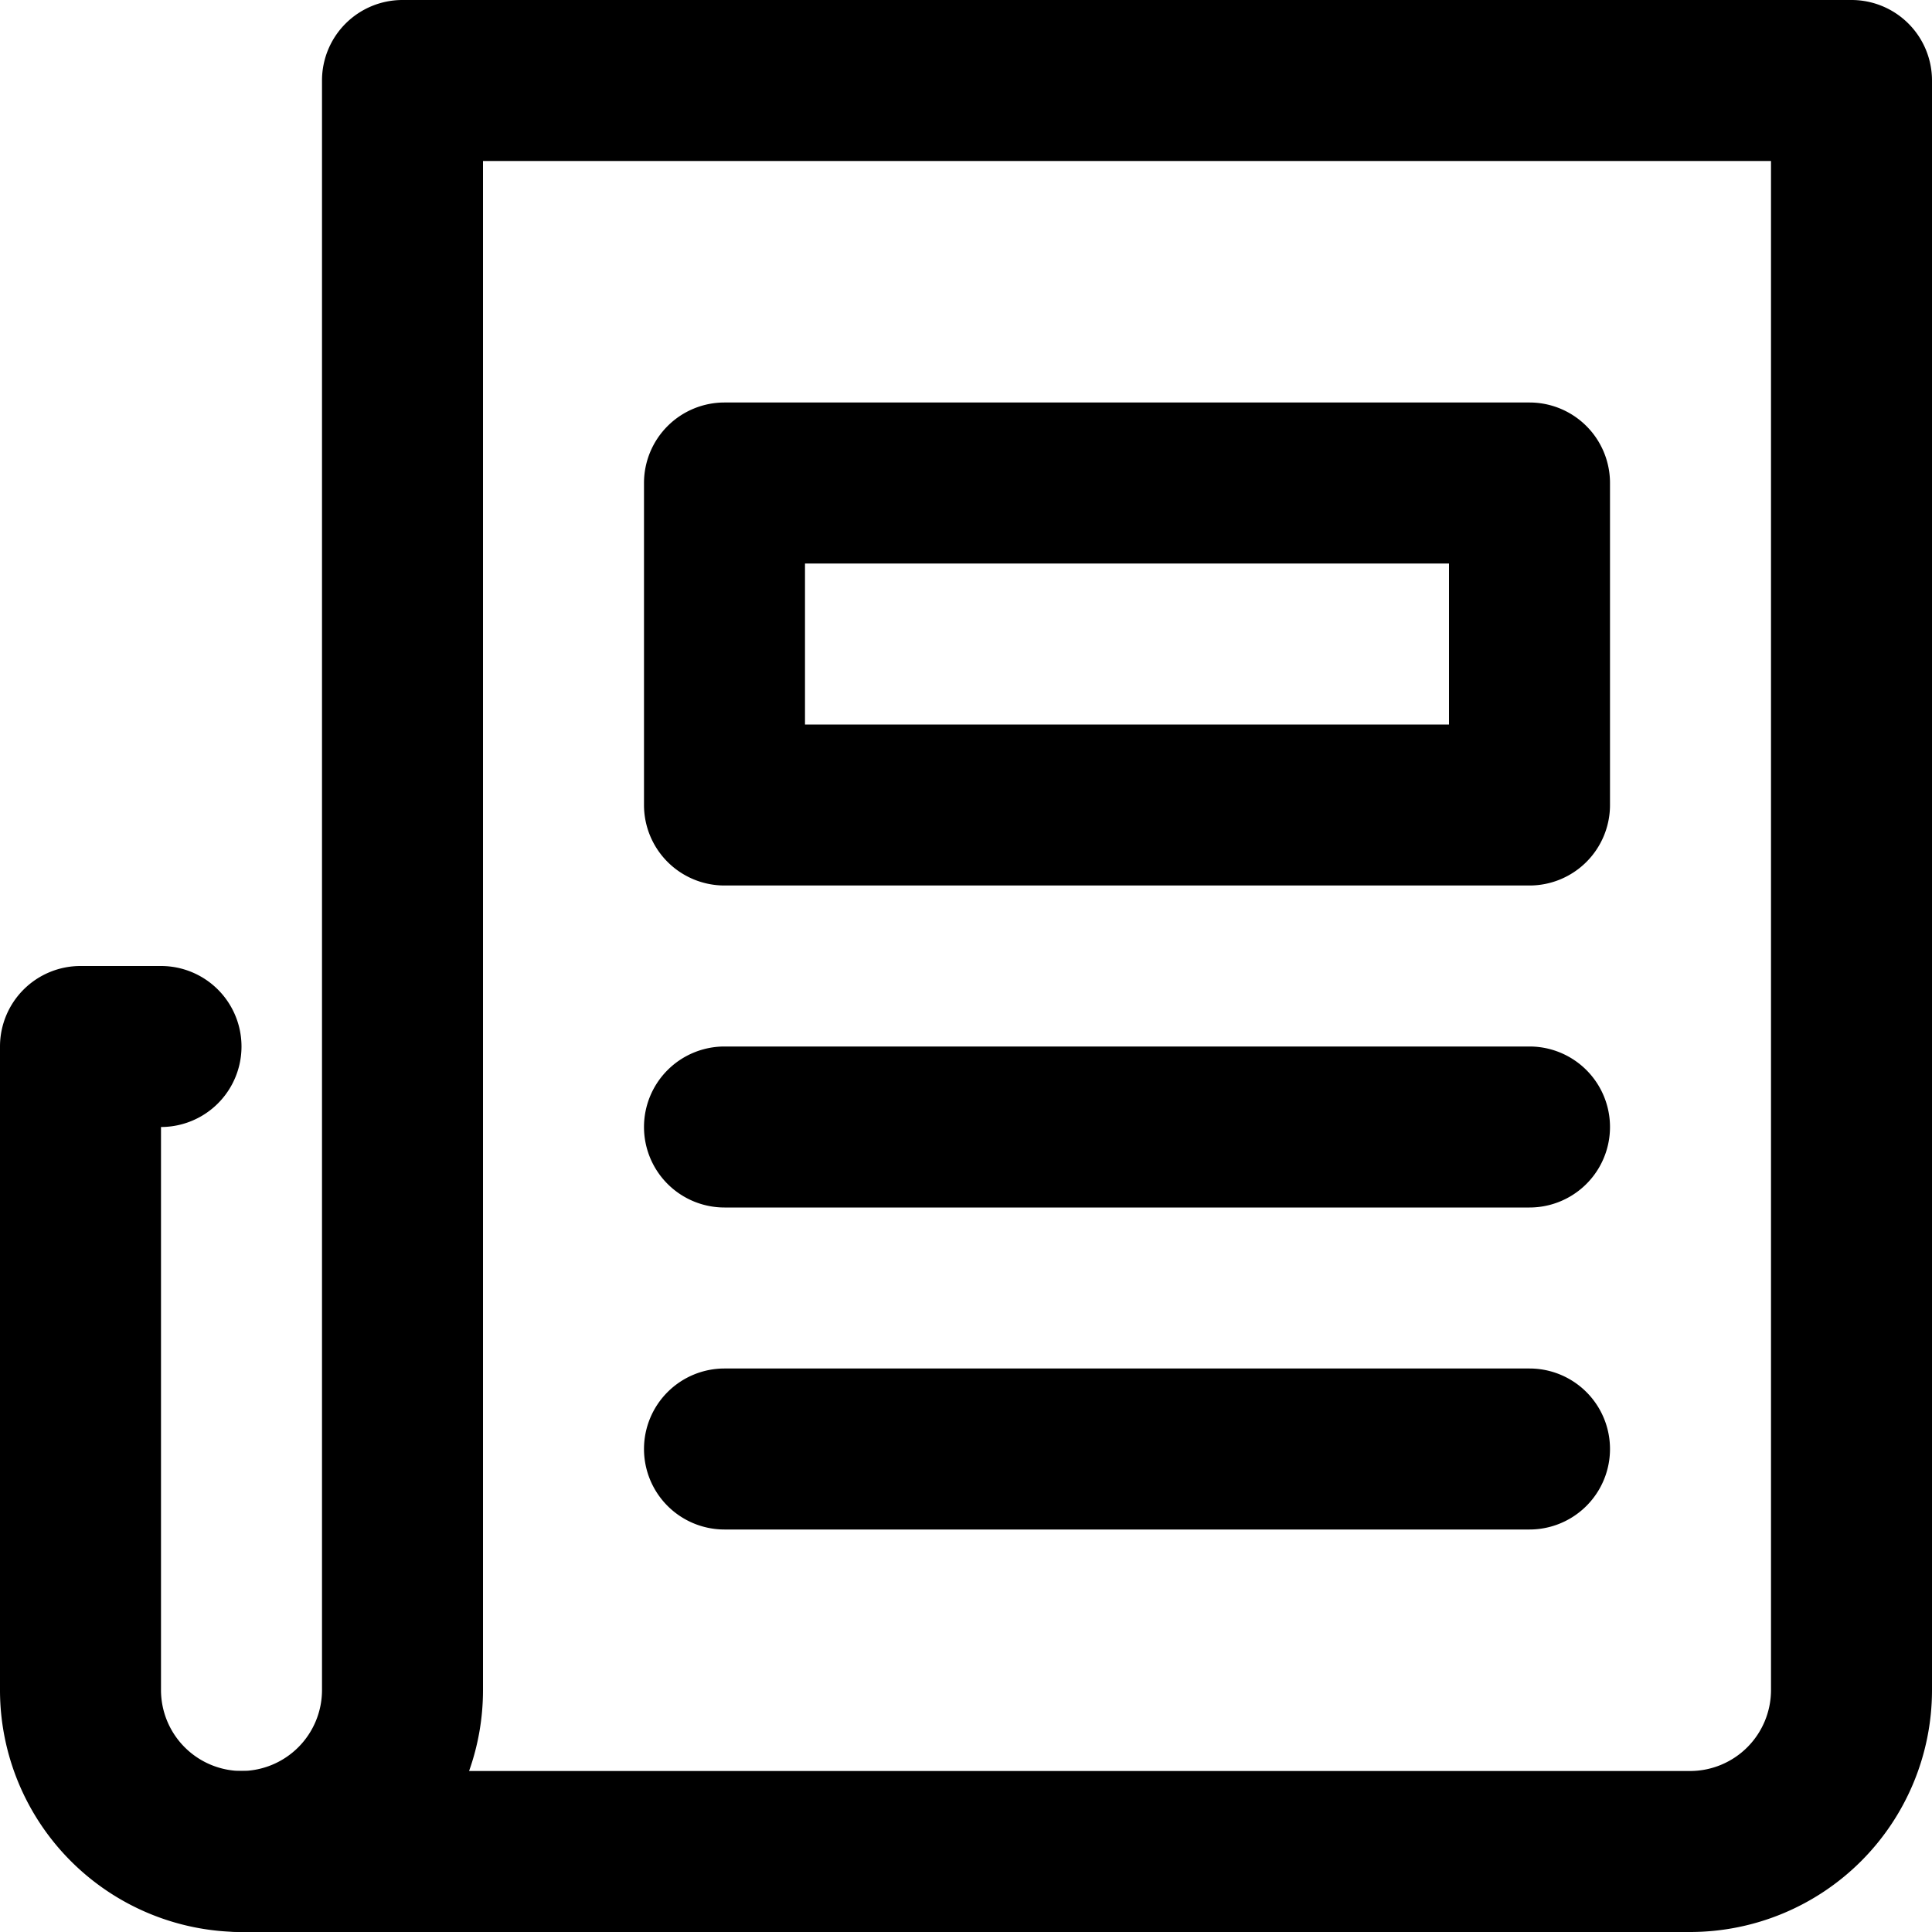 <svg width="24" height="24" viewBox="0 0 24 24" xmlns="http://www.w3.org/2000/svg"><g clip-path="url(#a)" fill-rule="evenodd" clip-rule="evenodd"><path d="M8 14a1 1 0 0 1 1-1h10a1 1 0 1 1 0 2H9a1 1 0 0 1-1-1Zm0 4a1 1 0 0 1 1-1h10a1 1 0 1 1 0 2H9a1 1 0 0 1-1-1ZM8 6a1 1 0 0 1 1-1h10a1 1 0 0 1 1 1v4a1 1 0 0 1-1 1H9a1 1 0 0 1-1-1V6Zm2 1v2h8V7h-8ZM0 13a1 1 0 0 1 1-1h1a1 1 0 1 1 0 2v6.998A1.006 1.006 0 0 0 3.003 22a1 1 0 0 1-.006 2A3.006 3.006 0 0 1 0 21.003V13Z"/><path d="M4 1a1 1 0 0 1 1-1h18a1 1 0 0 1 1 1v20.003A3.006 3.006 0 0 1 21.003 24H3a1 1 0 0 1-.003-2A1.006 1.006 0 0 0 4 20.998V1Zm2 1v19.003c-.001.343-.06.68-.173.997h15.171A1.006 1.006 0 0 0 22 20.998V2H6Z"/></g><defs><clipPath id="a"><path fill="#fff" d="M0 0h24v24H0z"/></clipPath></defs></svg>